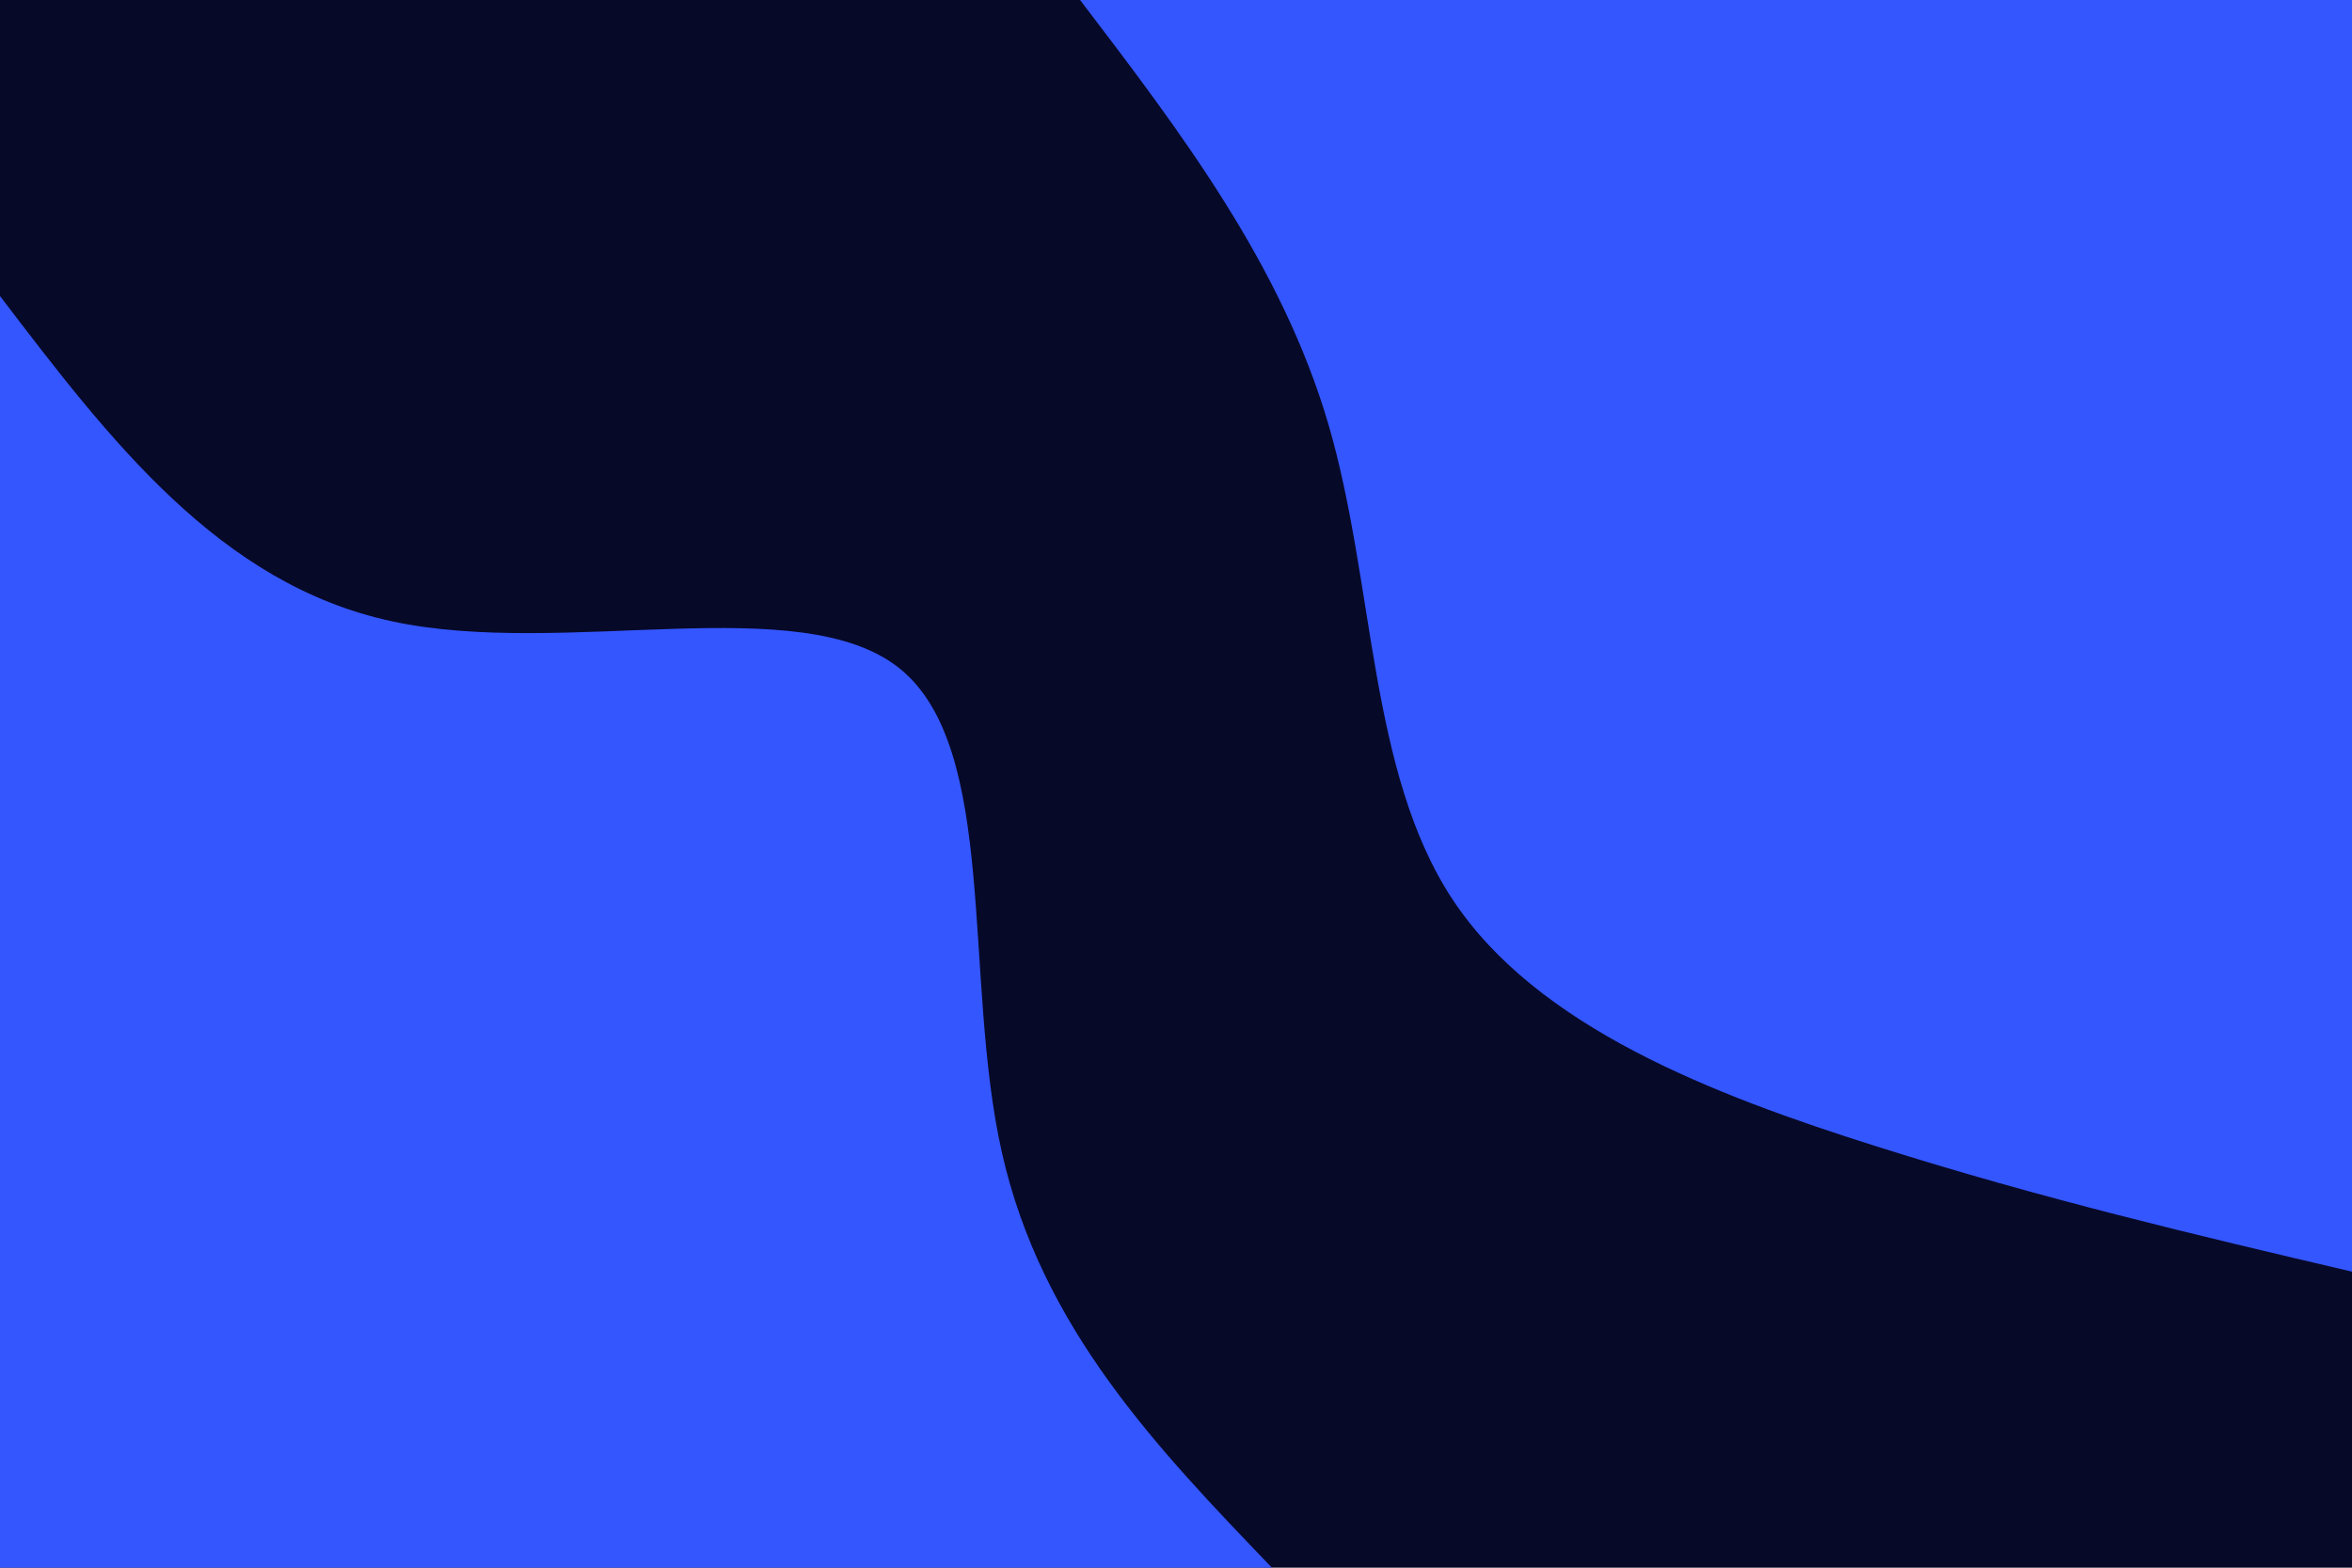 <svg id="visual" viewBox="0 0 900 600" width="900" height="600" xmlns="http://www.w3.org/2000/svg" xmlns:xlink="http://www.w3.org/1999/xlink" version="1.1"><rect x="0" y="0" width="900" height="600" fill="#070928"></rect><defs><linearGradient id="grad1_0" x1="33.3%" y1="0%" x2="100%" y2="100%"><stop offset="20%" stop-color="#070928" stop-opacity="1"></stop><stop offset="80%" stop-color="#070928" stop-opacity="1"></stop></linearGradient></defs><defs><linearGradient id="grad2_0" x1="0%" y1="0%" x2="66.7%" y2="100%"><stop offset="20%" stop-color="#070928" stop-opacity="1"></stop><stop offset="80%" stop-color="#070928" stop-opacity="1"></stop></linearGradient></defs><g transform="translate(900, 0)"><path d="M0 486.7C-59.3 472.8 -118.6 458.8 -181.8 438.8C-244.9 418.9 -312 393 -344.2 344.2C-376.4 295.3 -373.8 223.5 -391.7 162.3C-409.7 101.1 -448.2 50.5 -486.7 0L0 0Z" fill="#3456ff"></path></g><g transform="translate(0, 600)"><path d="M0 -486.7C42 -431.6 84 -376.4 150 -362.2C216 -348 306.1 -374.7 344.2 -344.2C382.3 -313.6 368.3 -225.7 383.4 -158.8C398.5 -91.9 442.6 -45.9 486.7 0L0 0Z" fill="#3456ff"></path></g></svg>